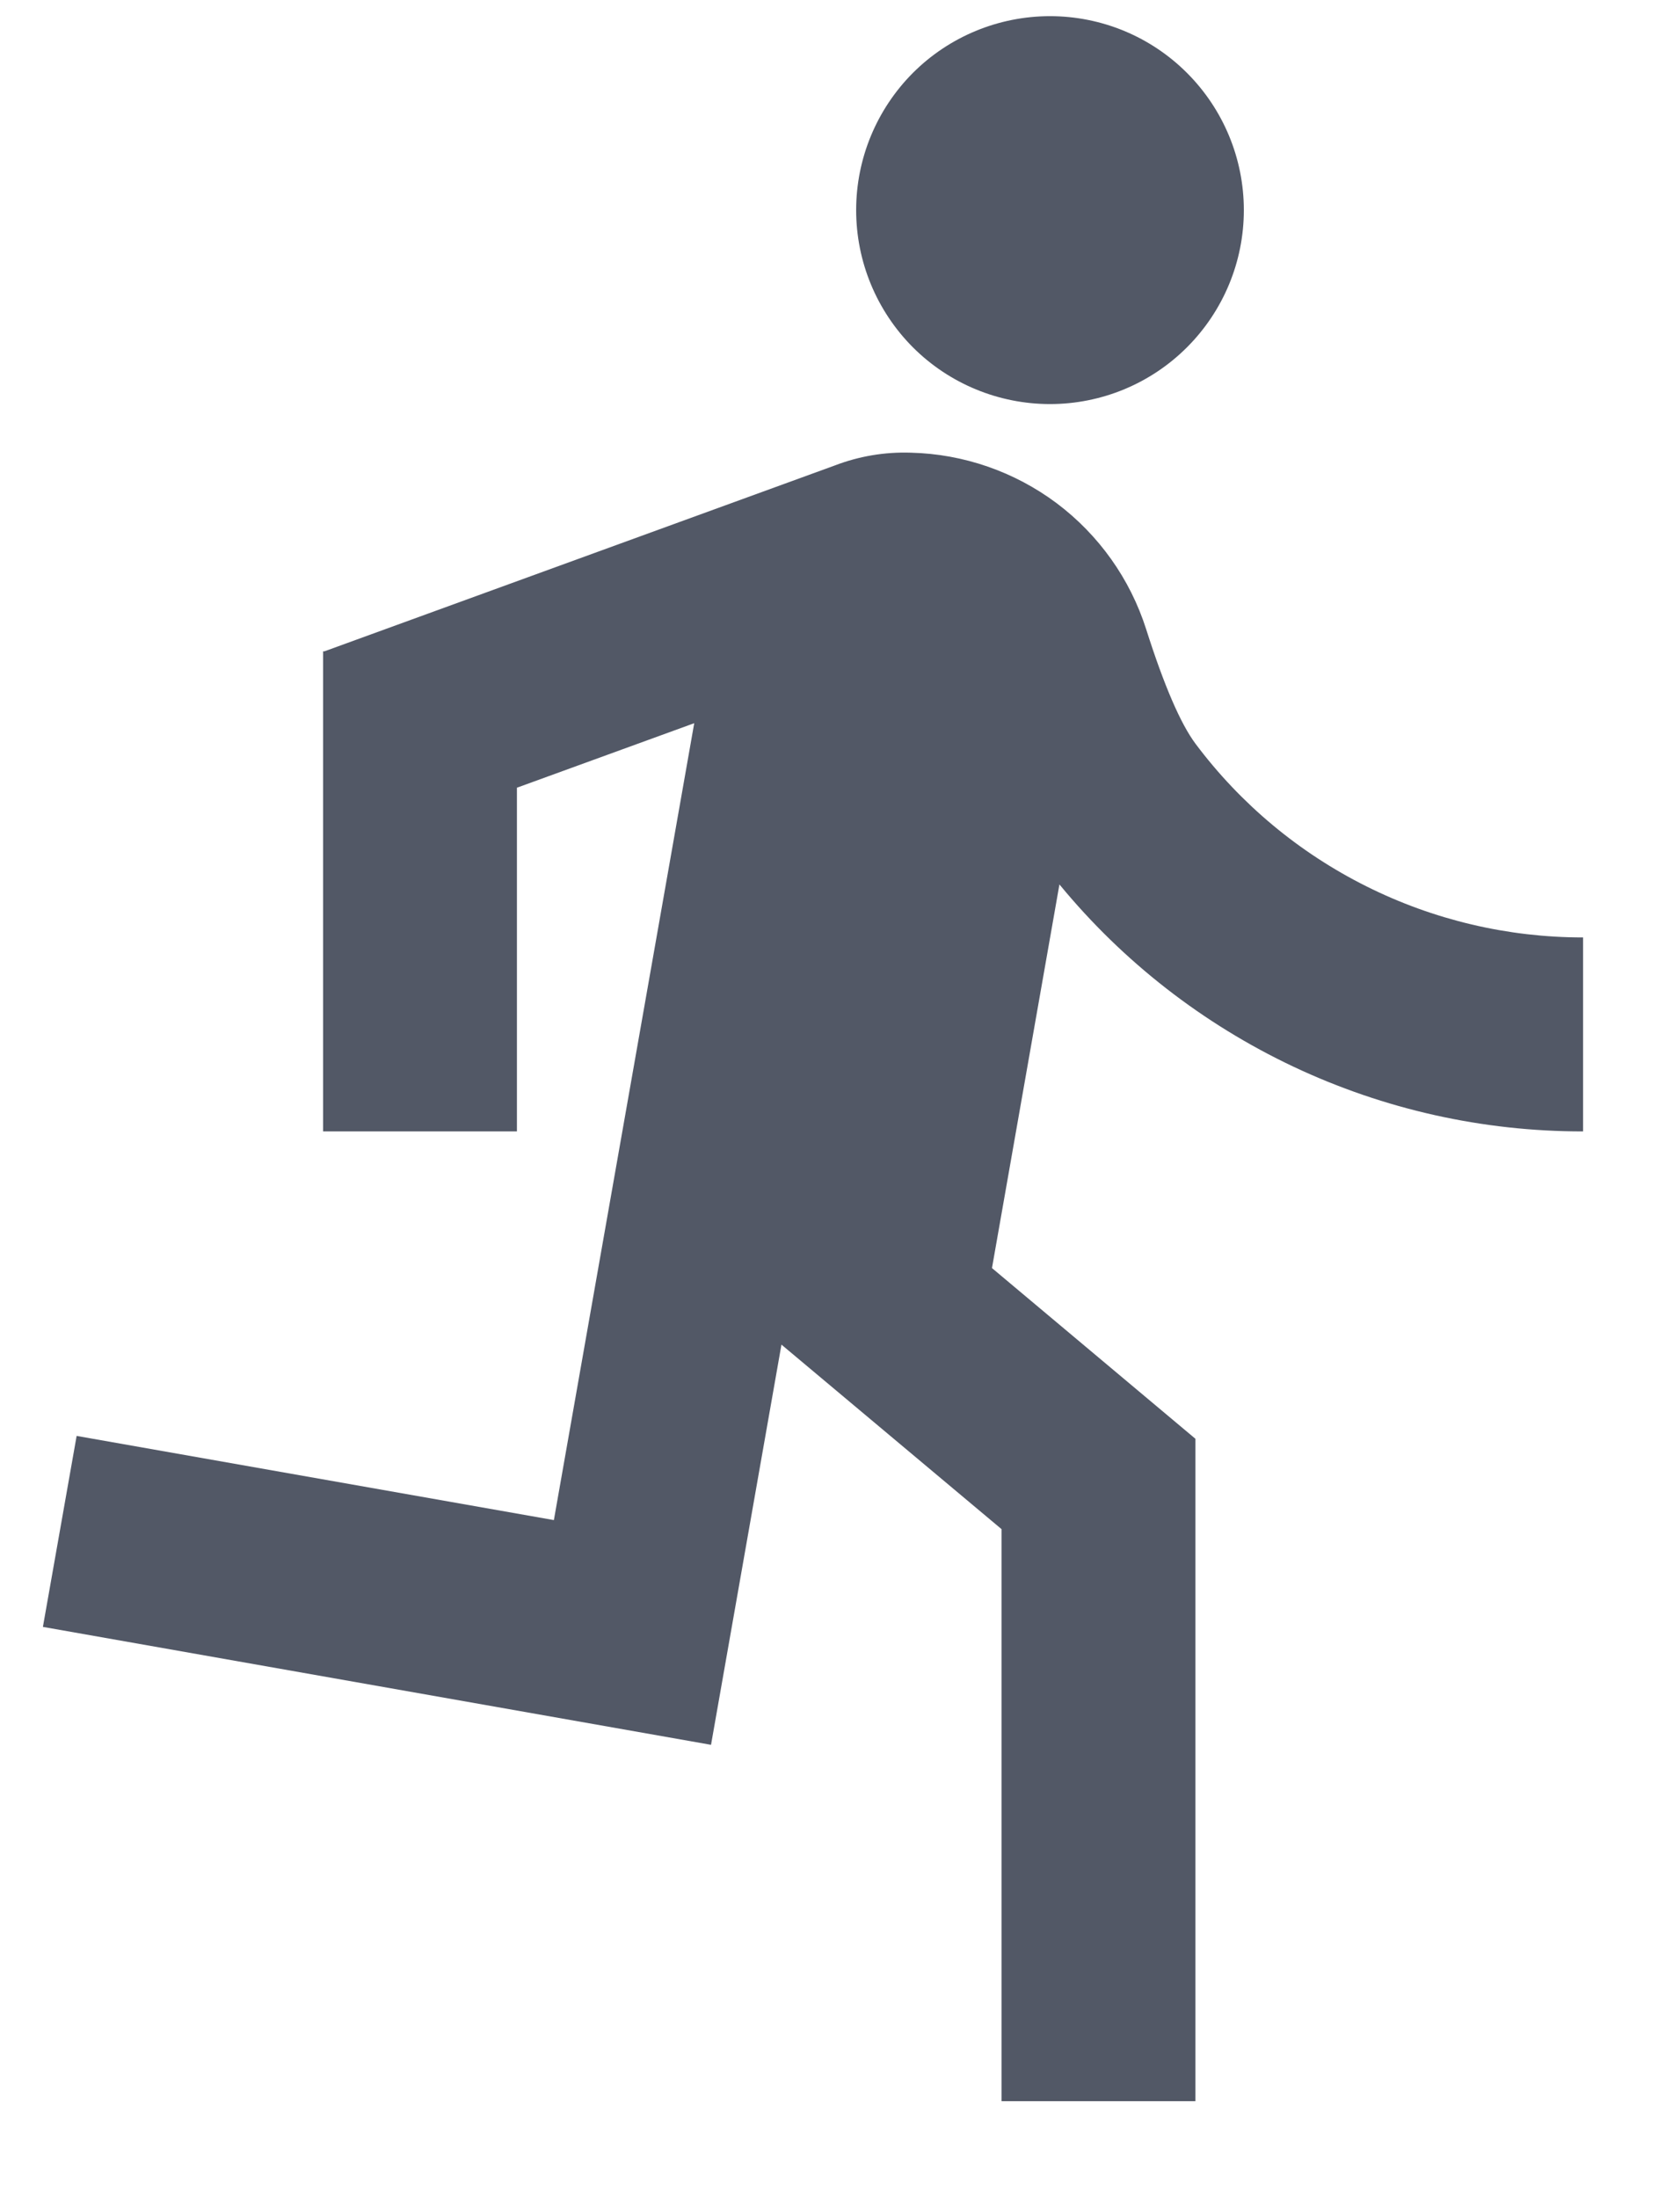 <svg width="13" height="17" viewBox="0 0 13 17" fill="none" xmlns="http://www.w3.org/2000/svg">
<path d="M5.372 5.593L4 6.092V8.75H2.5V5.037H2.511L6.462 3.599C6.645 3.529 6.845 3.494 7.049 3.501C7.456 3.511 7.851 3.648 8.177 3.892C8.503 4.137 8.745 4.477 8.869 4.866C9.008 5.303 9.136 5.598 9.251 5.752C9.6 6.218 10.053 6.595 10.574 6.855C11.094 7.115 11.668 7.25 12.25 7.25V8.75C11.475 8.751 10.71 8.58 10.01 8.25C9.309 7.919 8.69 7.438 8.198 6.84L7.676 9.807L9.25 11.127V16.25H7.75V11.826L6.047 10.399L5.502 13.494L0.332 12.582L0.593 11.105L4.286 11.756L5.372 5.593ZM8.125 3.125C7.727 3.125 7.345 2.967 7.064 2.686C6.783 2.404 6.625 2.023 6.625 1.625C6.625 1.227 6.783 0.846 7.064 0.564C7.345 0.283 7.727 0.125 8.125 0.125C8.523 0.125 8.904 0.283 9.185 0.564C9.467 0.846 9.625 1.227 9.625 1.625C9.625 2.023 9.467 2.404 9.185 2.686C8.904 2.967 8.523 3.125 8.125 3.125Z" fill="#525866"/>
</svg>
